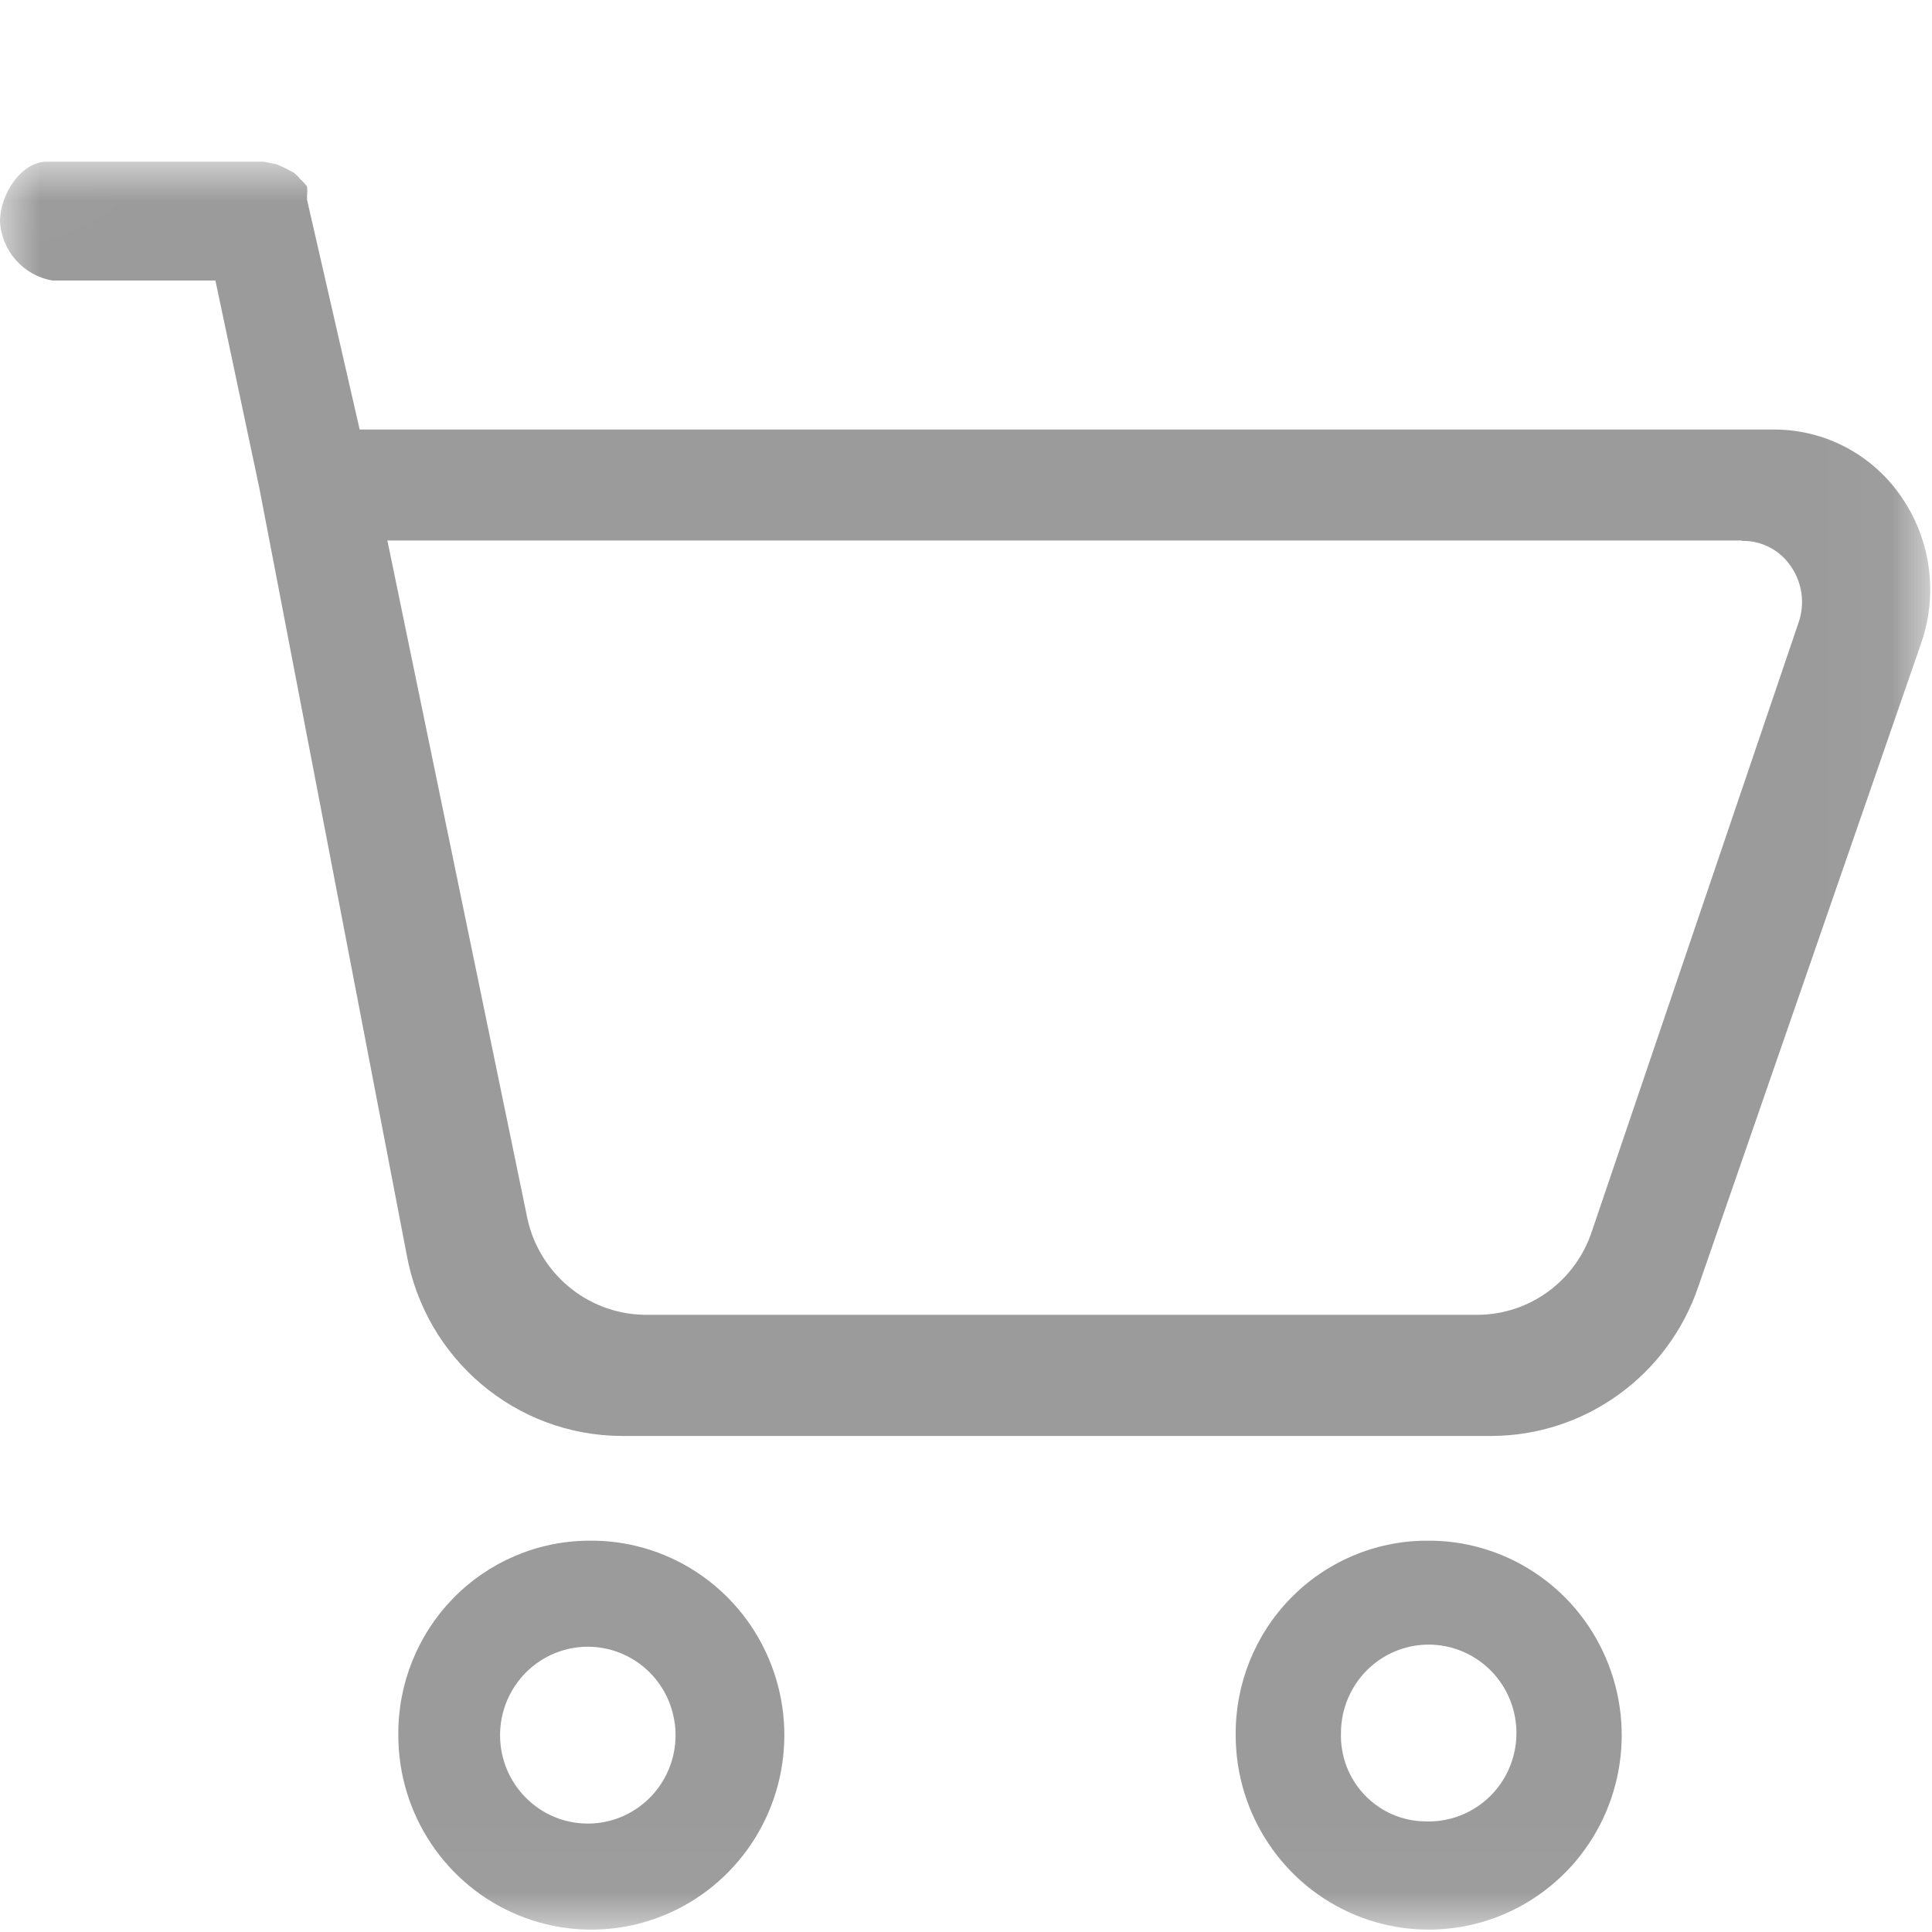 <?xml version="1.0" encoding="UTF-8"?>
<svg width="24px" height="24px" viewBox="0 0 24 24" version="1.1" xmlns="http://www.w3.org/2000/svg" xmlns:xlink="http://www.w3.org/1999/xlink">
    <!-- Generator: Sketch 49.2 (51160) - http://www.bohemiancoding.com/sketch -->
    <title>icon/24/购物车未点击@2x</title>
    <desc>Created with Sketch.</desc>
    <defs>
        <polygon id="path-1" points="0.002 0.008 23.978 0.008 23.978 21.971 0.002 21.971"></polygon>
    </defs>
    <g id="icon/24/购物车未点击" stroke="none" stroke-width="1" fill="none" fill-rule="evenodd">
        <g id="购物车" transform="translate(0, 2)">
            <mask id="mask-2" fill="white">
                <use xlink:href="#path-1"></use>
            </mask>
            <g id="Clip-2"></g>
            <path d="M18.527,15.838 L7.722,15.838 C6.408,15.833 5.285,14.884 5.051,13.581 L3.221,4.06 L2.676,1.485 L0.654,1.485 C0.292,1.424 0.02,1.119 0,0.75 C0,0.415 0.262,0.008 0.583,0.008 L3.27,0.008 L3.438,0.041 L3.537,0.085 L3.651,0.146 C3.681,0.17 3.708,0.198 3.733,0.228 C3.763,0.254 3.79,0.284 3.814,0.316 C3.818,0.354 3.818,0.393 3.814,0.431 L3.814,0.481 L4.468,3.336 L22.048,3.336 C22.678,3.338 23.266,3.652 23.622,4.176 C23.985,4.704 24.076,5.375 23.868,5.982 L21.099,13.977 C20.725,15.087 19.691,15.835 18.527,15.838 Z M21.633,4.714 L4.812,4.714 L6.539,13.076 C6.667,13.796 7.284,14.324 8.01,14.333 L18.364,14.333 C19.006,14.327 19.573,13.91 19.775,13.296 L22.342,5.735 C22.424,5.501 22.389,5.242 22.249,5.038 C22.113,4.834 21.883,4.714 21.639,4.719 L21.633,4.714 Z M7.302,17.139 C8.275,17.121 9.163,17.698 9.548,18.6 C9.933,19.501 9.739,20.547 9.056,21.247 C8.374,21.947 7.34,22.162 6.438,21.791 C5.537,21.42 4.948,20.536 4.948,19.555 C4.942,18.92 5.187,18.309 5.628,17.856 C6.07,17.403 6.672,17.145 7.302,17.139 Z M7.302,20.653 C7.743,20.653 8.14,20.386 8.309,19.975 C8.478,19.565 8.384,19.092 8.073,18.778 C7.761,18.464 7.292,18.37 6.885,18.54 C6.478,18.71 6.212,19.111 6.212,19.555 C6.212,20.161 6.7,20.653 7.302,20.653 Z M17.705,17.139 C18.678,17.121 19.566,17.698 19.95,18.6 C20.335,19.501 20.141,20.547 19.459,21.247 C18.777,21.947 17.742,22.162 16.841,21.791 C15.94,21.42 15.351,20.536 15.35,19.555 C15.345,18.92 15.589,18.309 16.031,17.856 C16.472,17.403 17.074,17.145 17.705,17.139 Z M17.705,20.626 C18.149,20.643 18.559,20.388 18.742,19.979 C18.924,19.57 18.842,19.091 18.534,18.768 C18.226,18.445 17.754,18.342 17.342,18.509 C16.929,18.676 16.659,19.079 16.658,19.527 C16.649,19.814 16.755,20.092 16.952,20.298 C17.149,20.505 17.42,20.623 17.705,20.626 Z" id="Fill-1" fill="#9B9B9B" mask="url(#mask-2)"></path>
        </g>
    </g>
</svg>